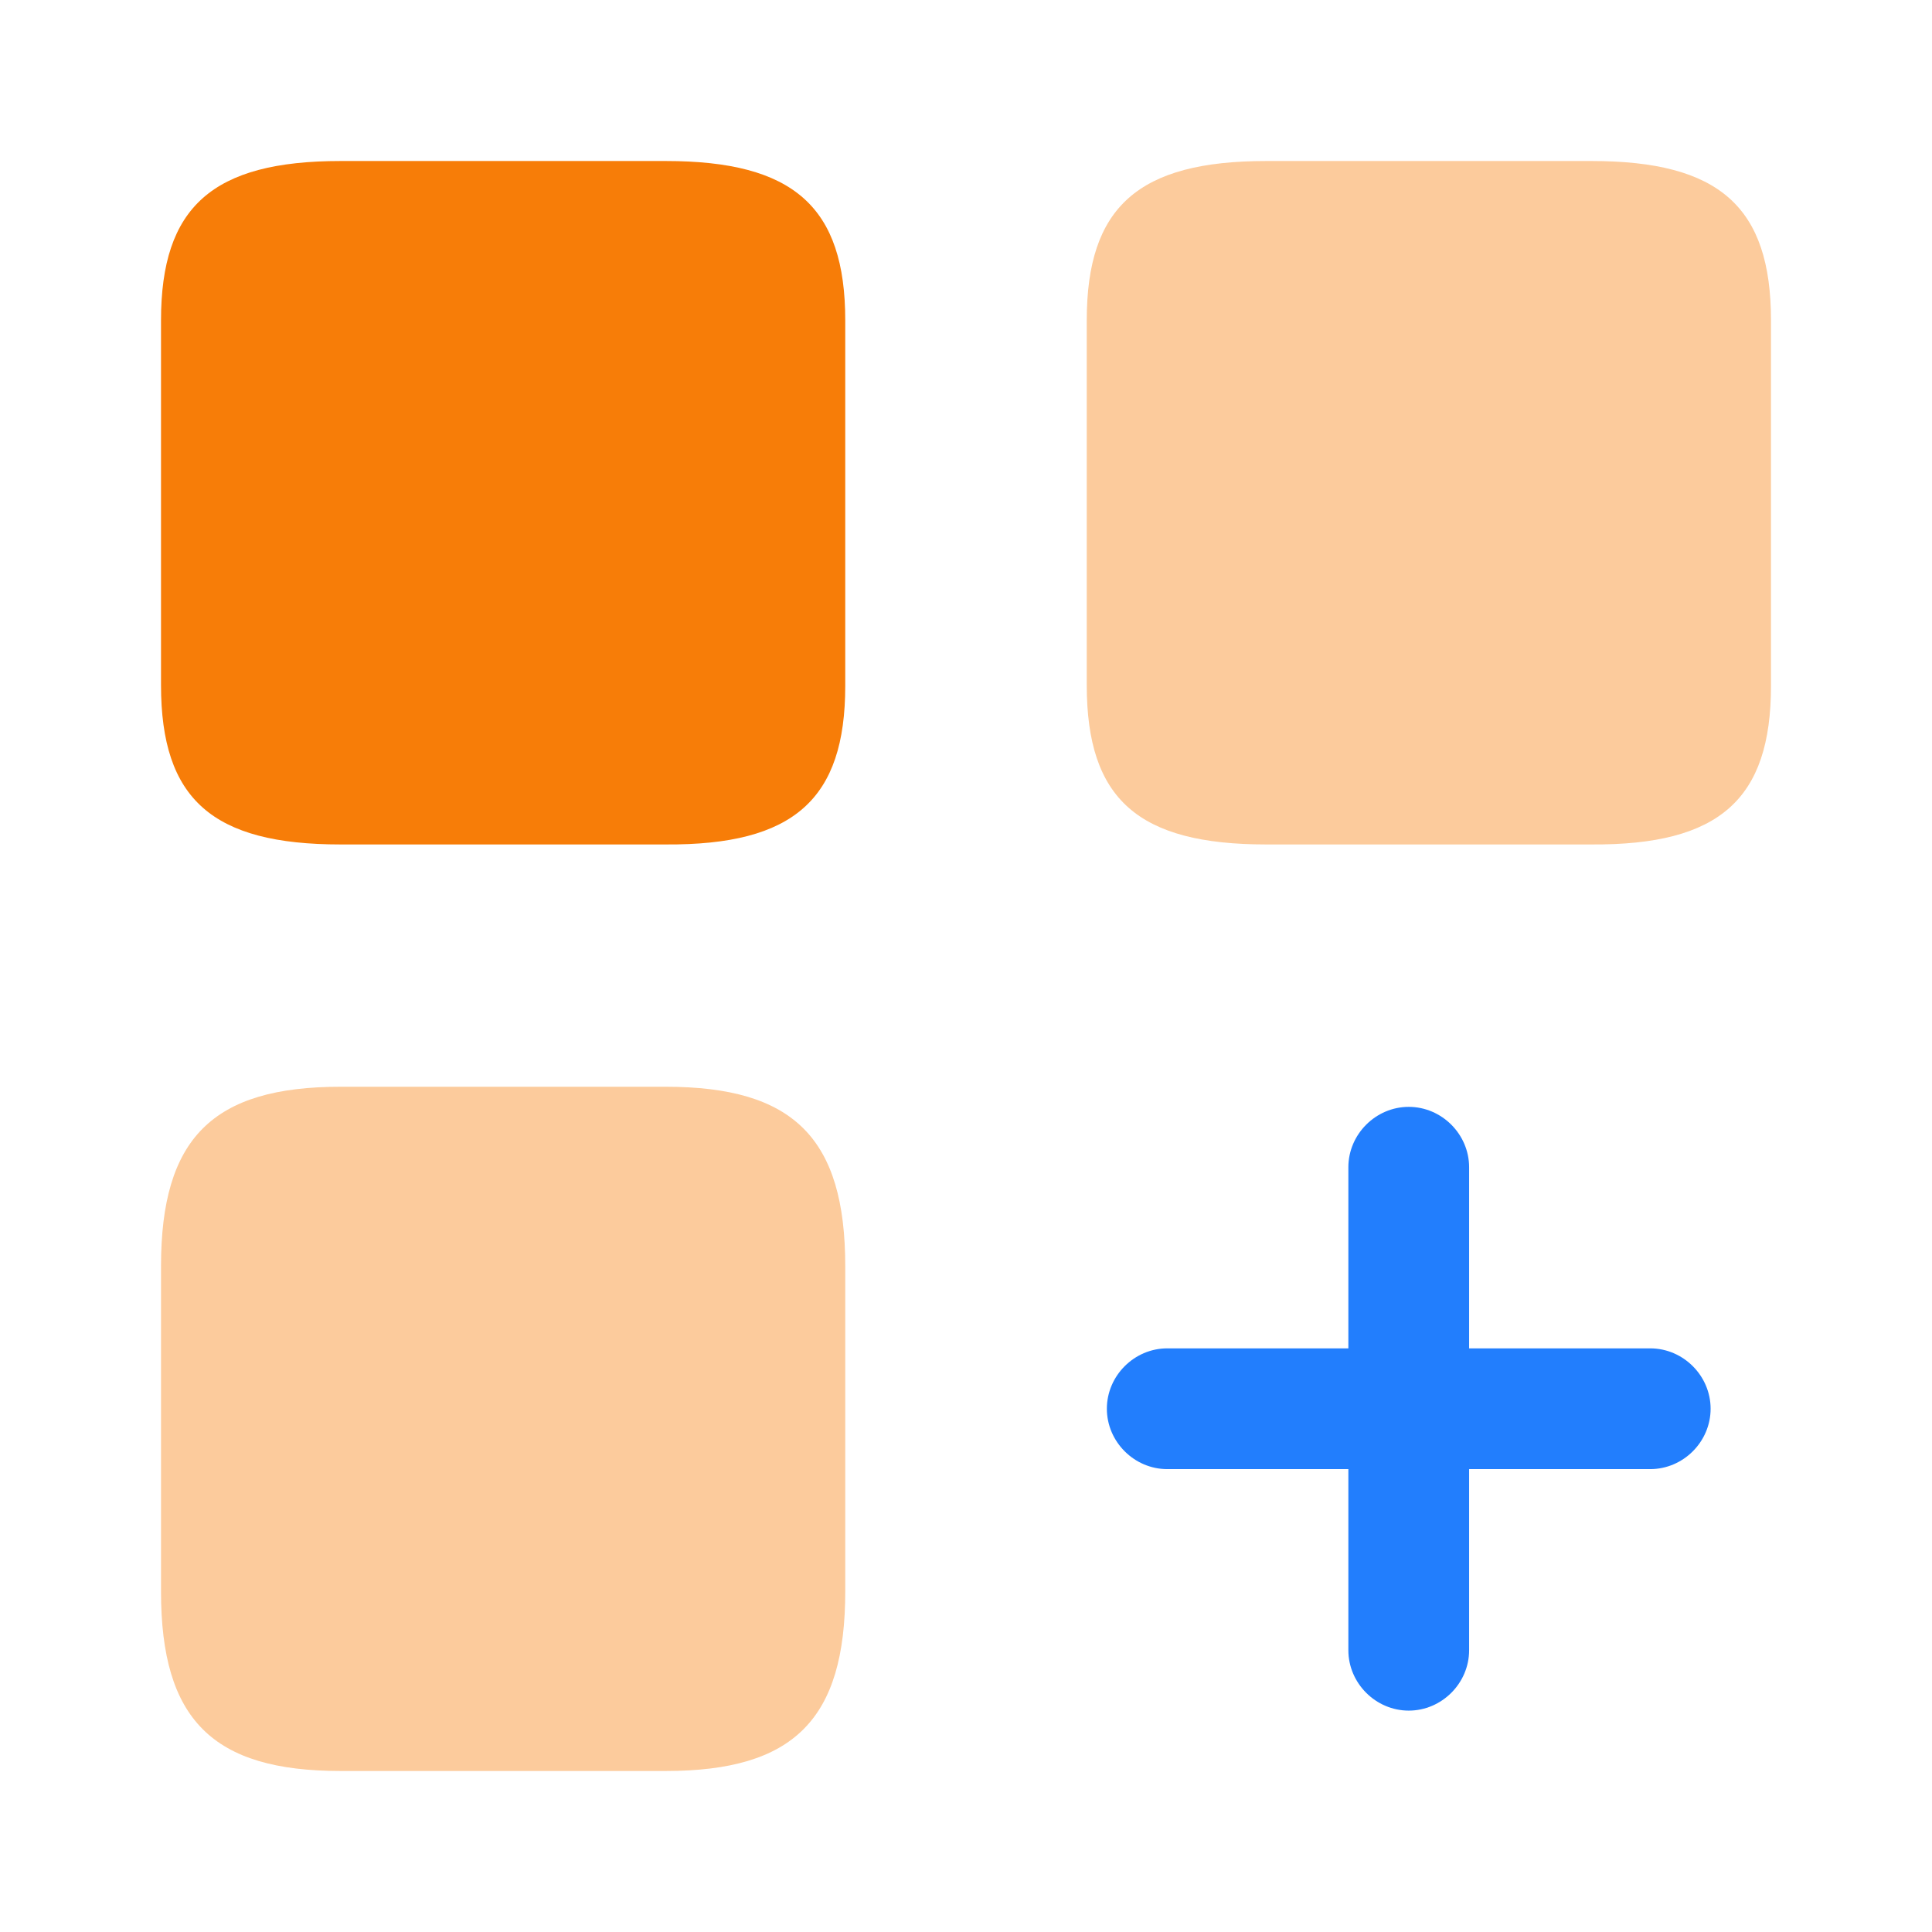 <svg width="56" height="56" viewBox="0 0 56 56" fill="none" xmlns="http://www.w3.org/2000/svg">
<path d="M47.833 39.083H42.583V33.833C42.583 32.877 41.79 32.083 40.833 32.083C39.877 32.083 39.083 32.877 39.083 33.833V39.083H33.833C32.877 39.083 32.083 39.877 32.083 40.833C32.083 41.79 32.877 42.583 33.833 42.583H39.083V47.833C39.083 48.79 39.877 49.583 40.833 49.583C41.79 49.583 42.583 48.79 42.583 47.833V42.583H47.833C48.79 42.583 49.583 41.79 49.583 40.833C49.583 39.877 48.79 39.083 47.833 39.083Z" fill="#227EFD"/>
<path opacity="0.4" d="M51.333 19.88V9.287C51.333 5.997 49.84 4.667 46.13 4.667H36.703C32.993 4.667 31.5 5.997 31.5 9.287V19.857C31.5 23.17 32.993 24.477 36.703 24.477H46.13C49.84 24.5 51.333 23.17 51.333 19.88Z" fill="#F77D08"/>
<path d="M24.5 19.88V9.287C24.5 5.997 23.007 4.667 19.297 4.667H9.87C6.16 4.667 4.667 5.997 4.667 9.287V19.857C4.667 23.17 6.16 24.477 9.87 24.477H19.297C23.007 24.5 24.5 23.17 24.5 19.88Z" fill="#F77D08"/>
<path opacity="0.4" d="M24.5 46.13V36.703C24.5 32.993 23.007 31.5 19.297 31.5H9.87C6.16 31.5 4.667 32.993 4.667 36.703V46.13C4.667 49.84 6.16 51.333 9.87 51.333H19.297C23.007 51.333 24.5 49.84 24.5 46.13Z" fill="#F77D08"/>
</svg>
